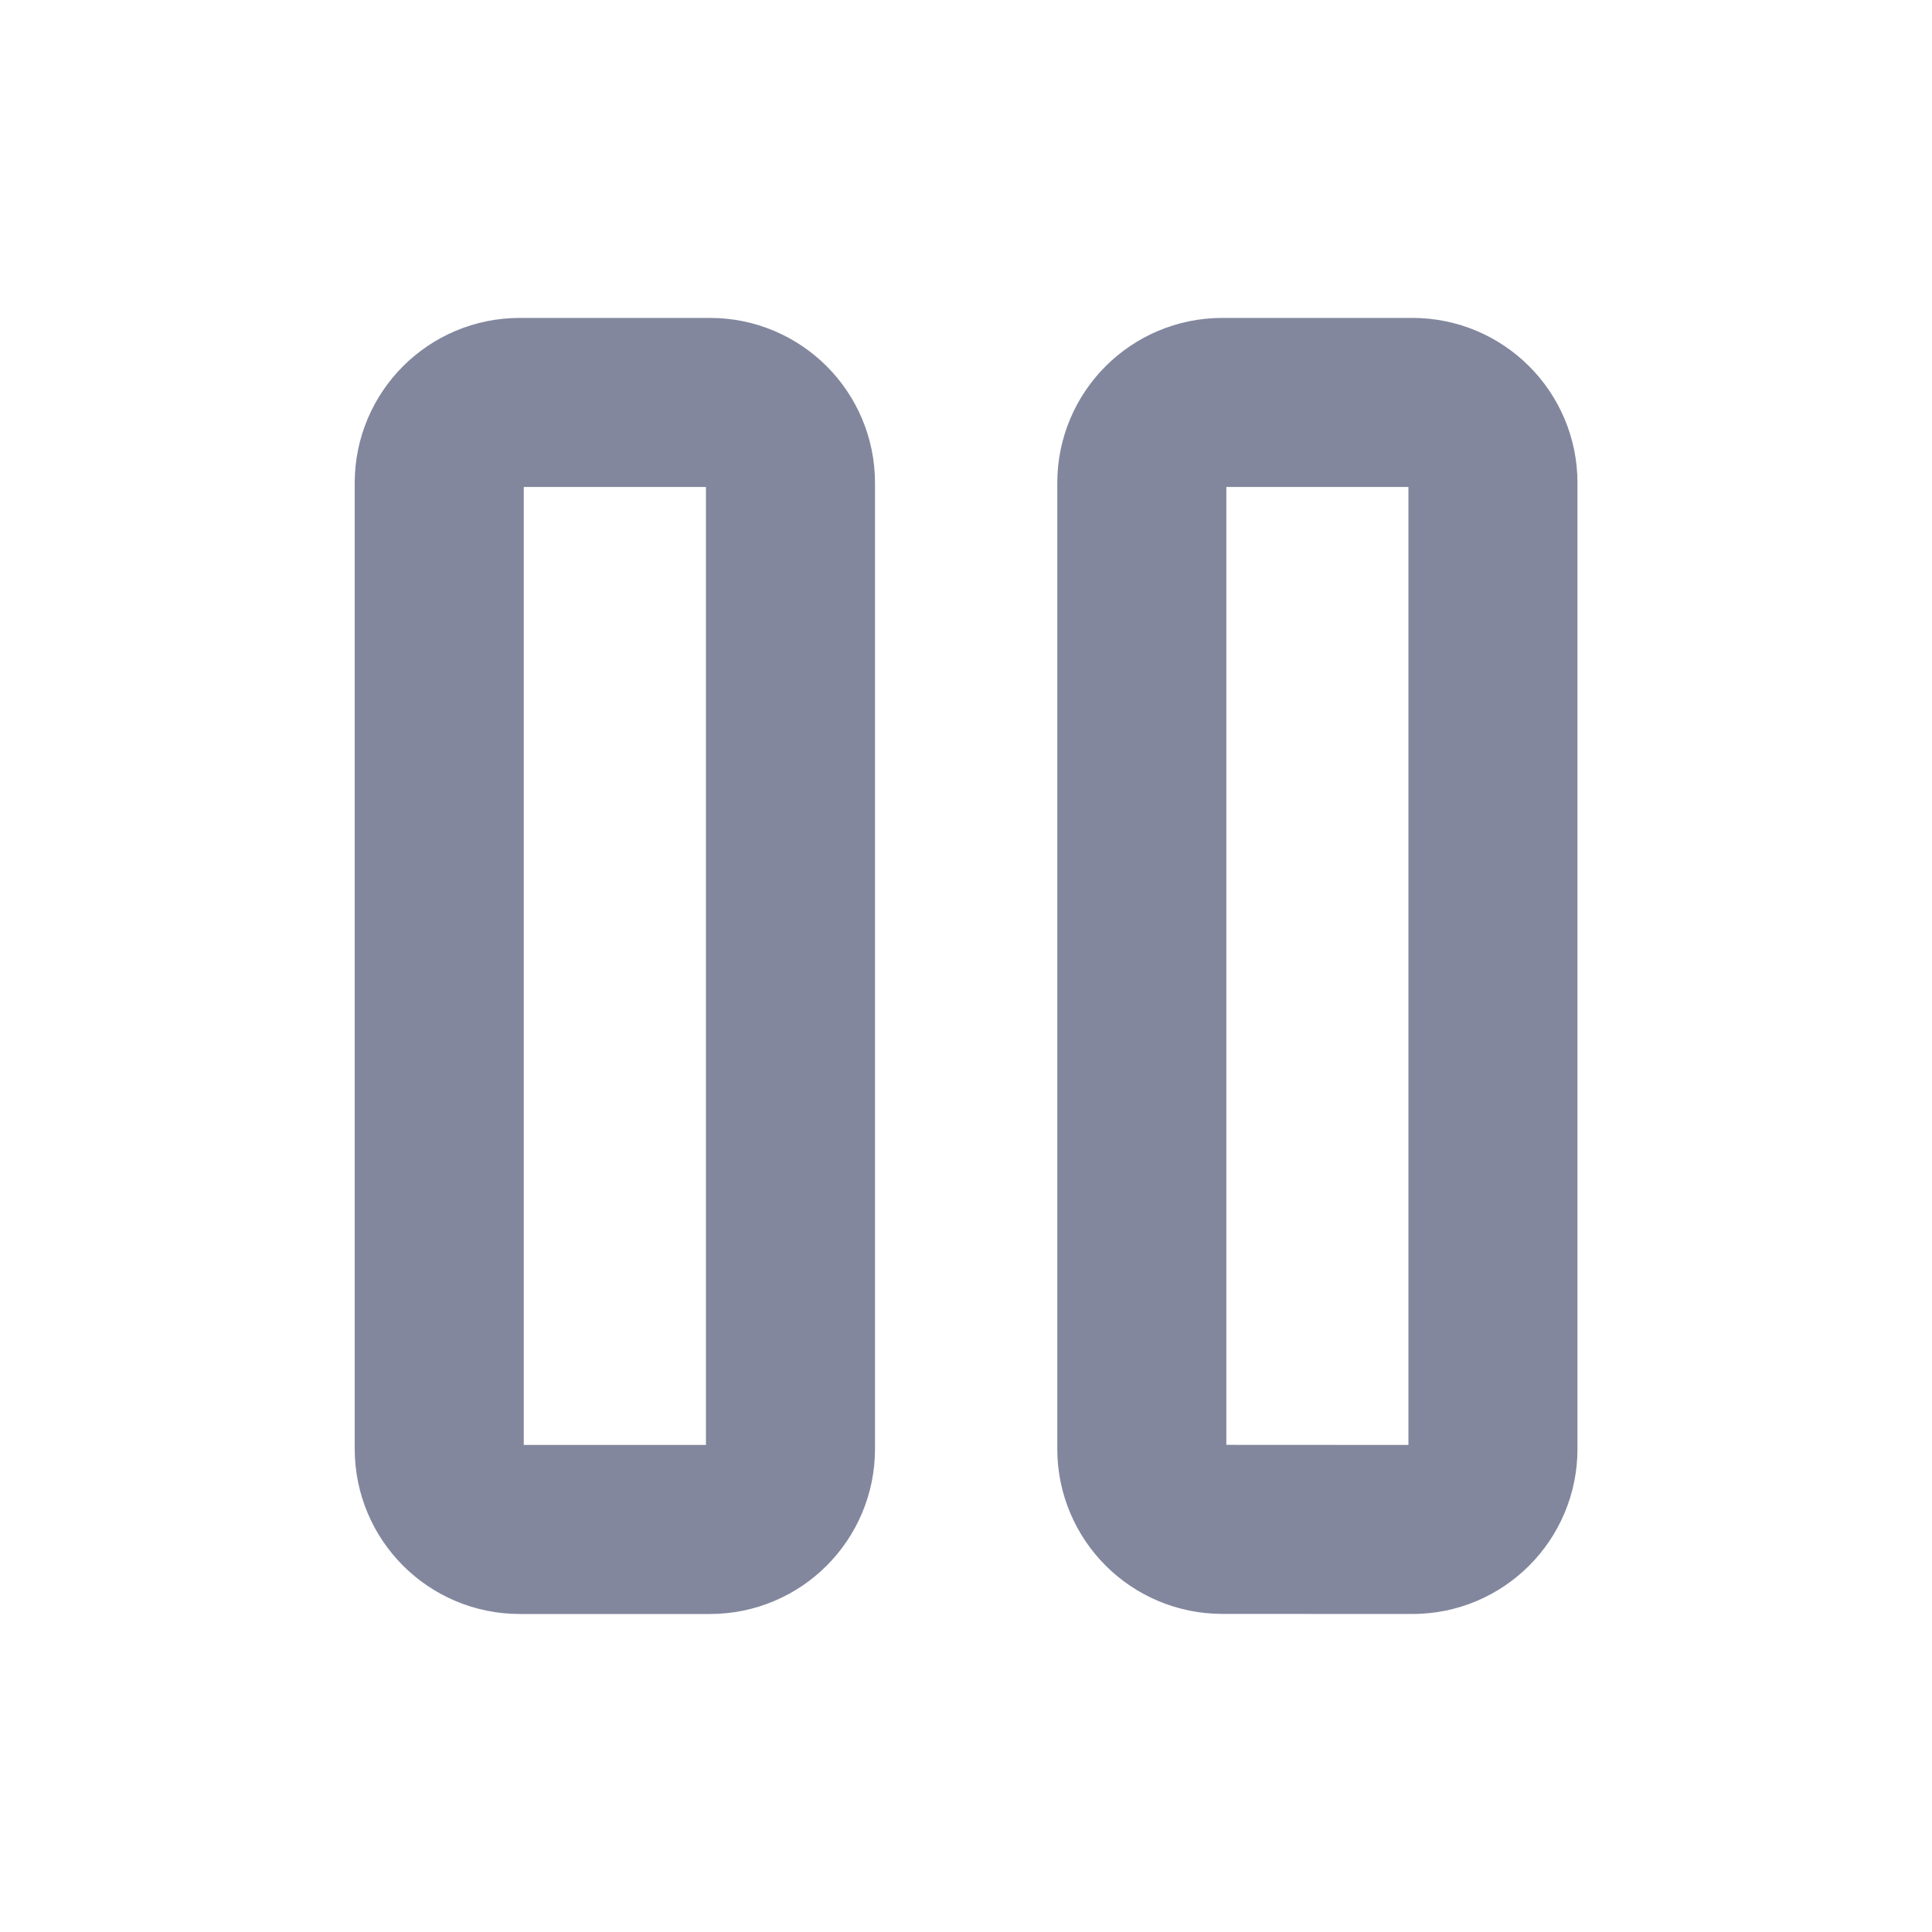 <svg width="20" height="20" viewBox="0 0 20 20" fill="none" xmlns="http://www.w3.org/2000/svg">
<path d="M7.35 4.166H5.38C4.92 4.166 4.547 4.539 4.547 4.999V14.999C4.547 15.46 4.92 15.833 5.38 15.833H7.35C7.81 15.833 8.183 15.46 8.183 14.999V4.999C8.183 4.539 7.81 4.166 7.35 4.166Z" stroke="#82879E" stroke-width="1.75" stroke-linecap="round" stroke-linejoin="round"/>
<path d="M14.621 4.166L12.653 4.166C12.193 4.166 11.82 4.539 11.82 4.999V14.999C11.82 15.459 12.193 15.832 12.653 15.832L14.621 15.833C15.082 15.833 15.455 15.46 15.455 14.999V4.999C15.455 4.539 15.082 4.166 14.621 4.166Z" stroke="#82879E" stroke-width="1.75" stroke-linecap="round" stroke-linejoin="round"/>
</svg>
